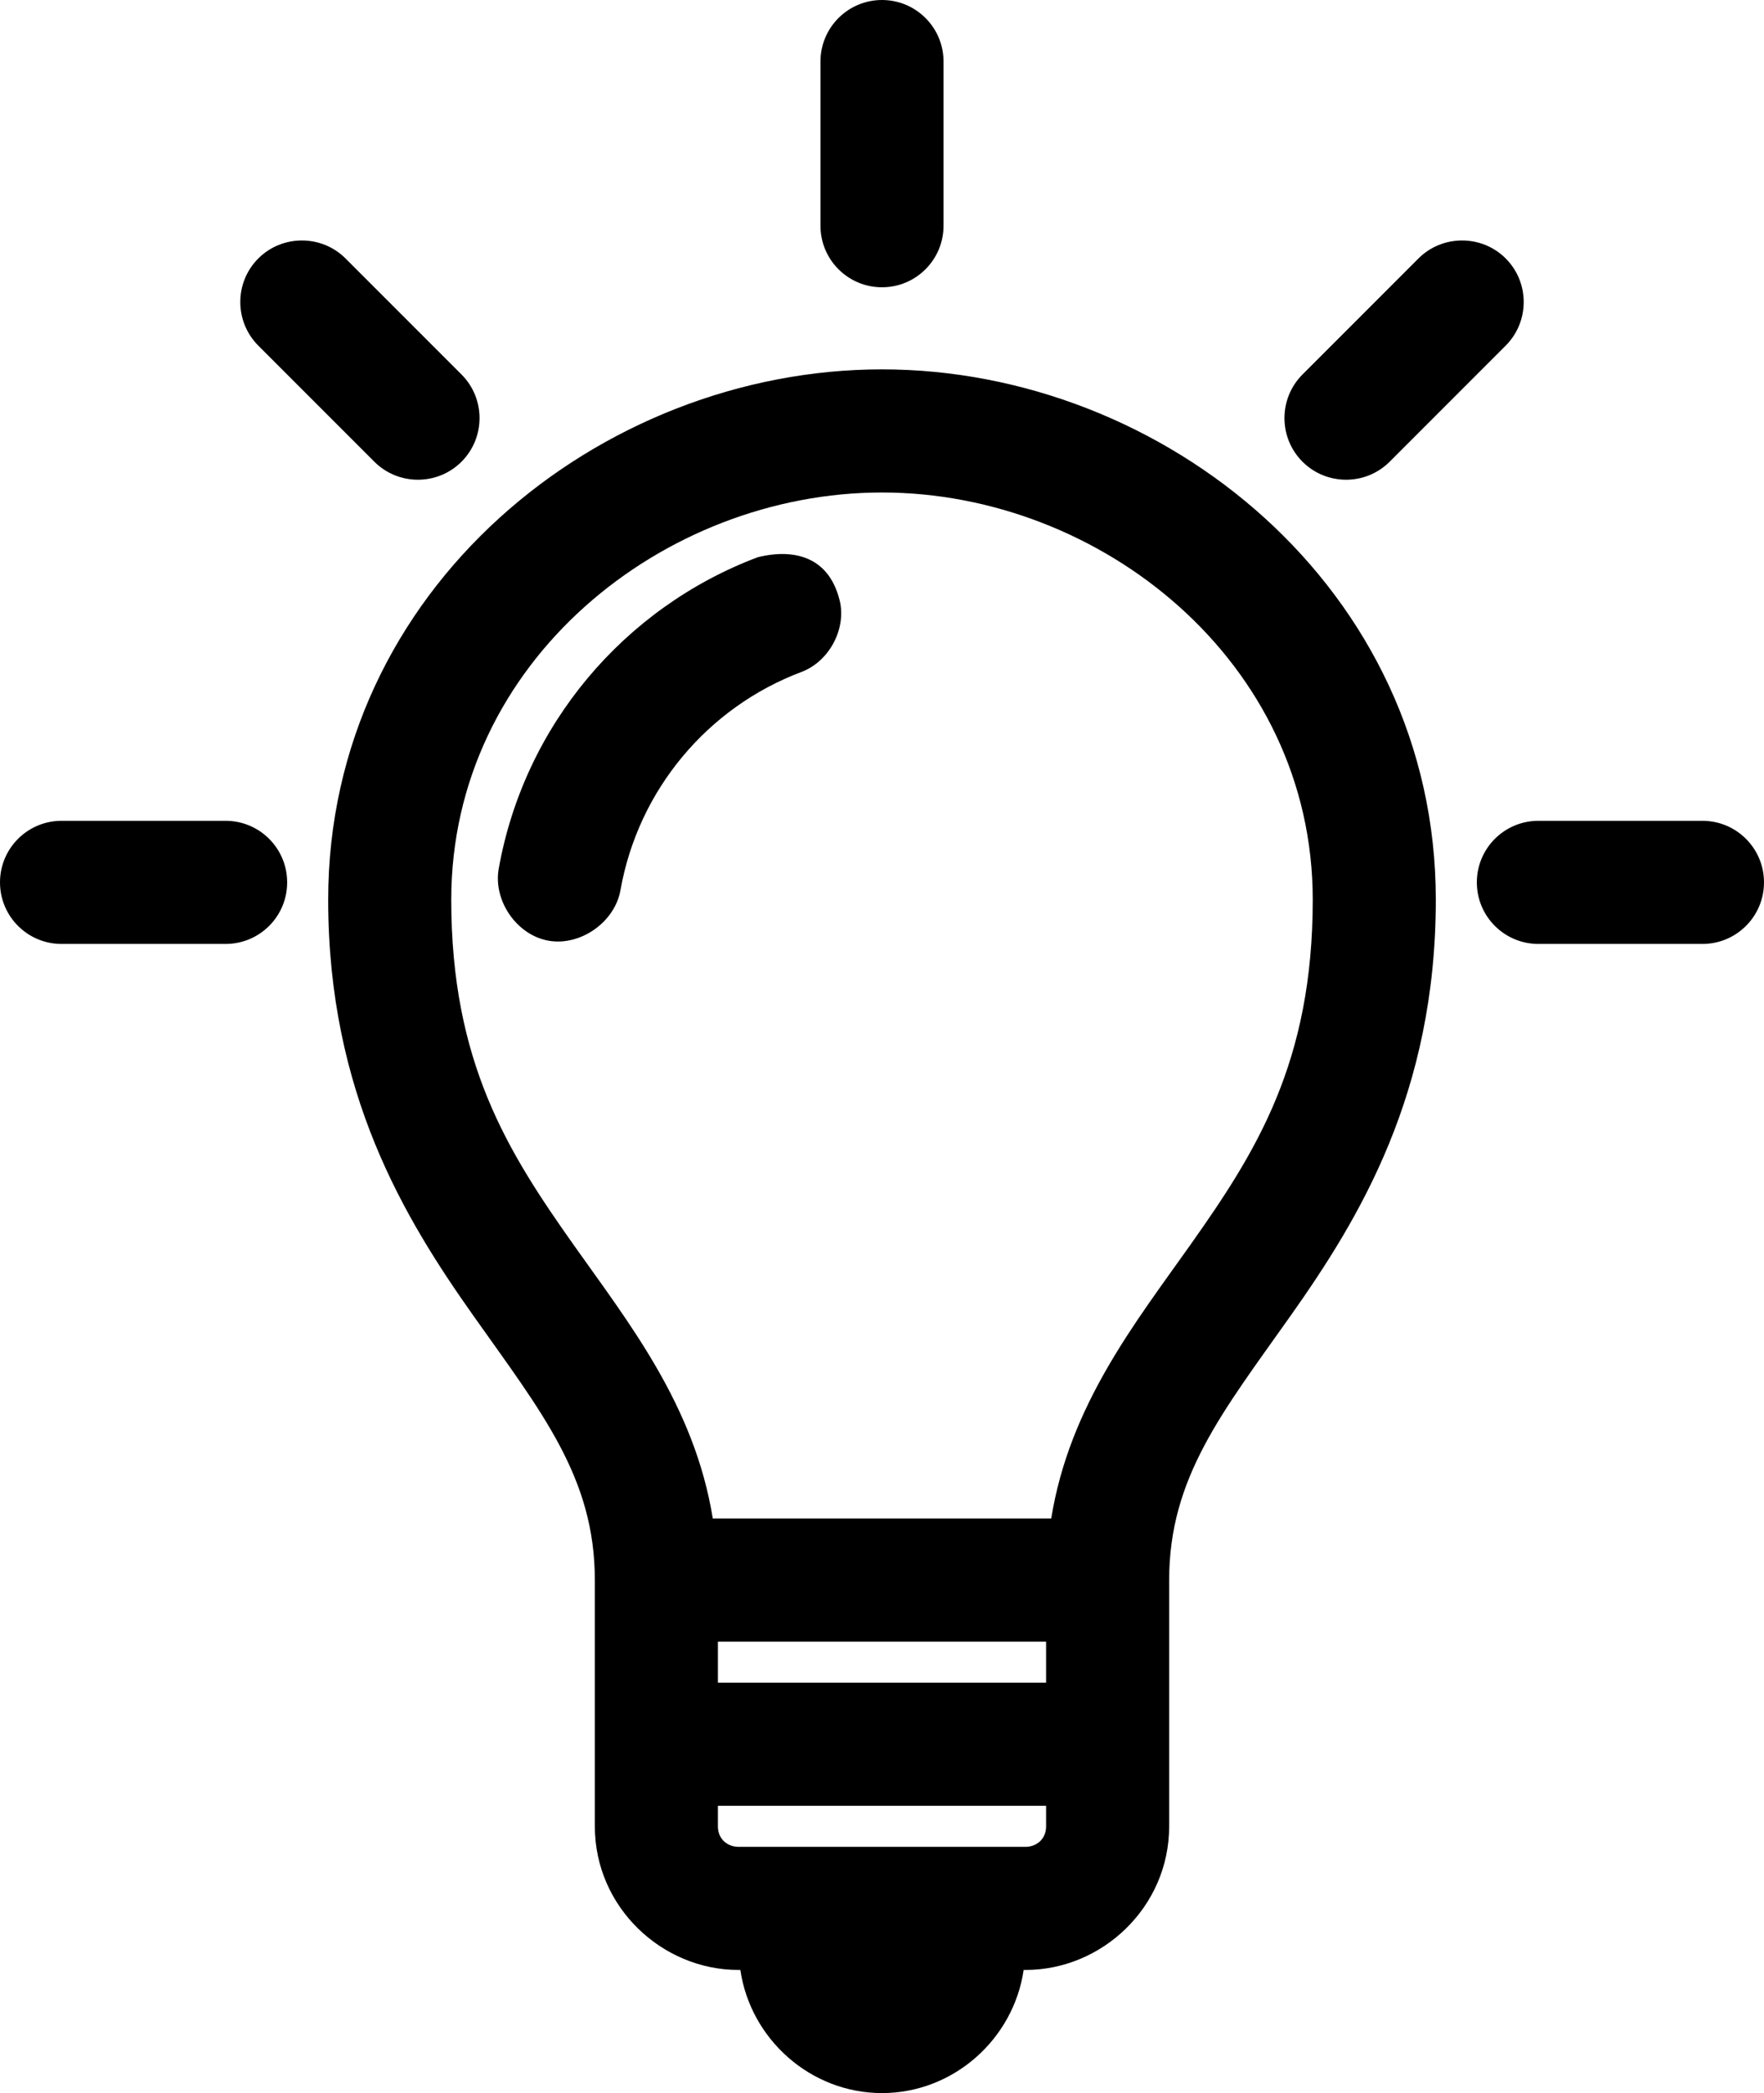 <?xml version="1.0" encoding="UTF-8"?>
<svg width="86px" height="102px" viewBox="0 0 86 102" version="1.1" xmlns="http://www.w3.org/2000/svg" xmlns:xlink="http://www.w3.org/1999/xlink">
    <!-- Generator: Sketch 51.2 (57519) - http://www.bohemiancoding.com/sketch -->
    <title>Artboard</title>
    <desc>Created with Sketch.</desc>
    <defs></defs>
    <g id="Artboard" stroke="none" stroke-width="1" fill="none" fill-rule="evenodd">
        <path d="M43,0 C41.343,0 40,1.343 40,3 L40,11 C40,12.657 41.343,14 43,14 C44.657,14 46,12.657 46,11 L46,3 C46,1.343 44.657,0 43,0 Z M14.719,11.719 C13.951,11.719 13.18,12.008 12.594,12.594 C11.422,13.765 11.422,15.672 12.594,16.844 L18.25,22.5 C19.422,23.672 21.328,23.671 22.5,22.5 C23.672,21.328 23.672,19.422 22.5,18.25 L16.844,12.594 C16.258,12.008 15.486,11.719 14.719,11.719 Z M71.281,11.719 C70.513,11.719 69.742,12.008 69.156,12.594 L63.5,18.25 C62.328,19.422 62.328,21.328 63.5,22.5 C64.671,23.671 66.578,23.672 67.75,22.5 L73.406,16.844 C74.578,15.672 74.578,13.765 73.406,12.594 C72.82,12.008 72.049,11.719 71.281,11.719 Z M43,18 C29.253,18 16,28.697 16,43.844 C16,53.274 19.735,59.386 23.062,64.094 C26.39,68.802 29,71.991 29,77 L29,89 C29,92.943 32.277,96 36,96 L36.094,96 C36.587,99.366 39.512,102 43,102 C46.489,102 49.414,99.366 49.906,96 L50,96 C53.724,96 57,92.943 57,89 L57,77 C57,71.991 59.611,68.802 62.938,64.094 C66.265,59.386 70,53.274 70,43.844 C70,28.697 56.747,18 43,18 Z M43,24 C53.644,24 64,32.226 64,43.844 C64,51.777 61.236,56.135 58.062,60.625 C55.357,64.453 52.142,68.472 51.25,74 L34.75,74 C33.858,68.472 30.643,64.453 27.938,60.625 C24.765,56.135 22,51.777 22,43.844 C22,32.226 32.356,24 43,24 Z M38.281,27 C37.854,26.985 37.398,27.042 36.938,27.156 C30.429,29.611 25.556,35.343 24.312,42.344 C24.042,43.898 25.195,45.574 26.75,45.844 C28.305,46.114 29.98,44.93 30.25,43.375 C31.121,38.471 34.517,34.464 39.062,32.75 C40.366,32.265 41.212,30.775 40.969,29.406 C40.608,27.727 39.562,27.046 38.281,27 Z M3,40 C1.343,40 0,41.343 0,43 C0,44.657 1.343,46 3,46 L11,46 C12.657,46 14,44.657 14,43 C14,41.343 12.657,40 11,40 L3,40 Z M75,40 C73.343,40 72,41.343 72,43 C72,44.657 73.343,46 75,46 L83,46 C84.657,46 86,44.657 86,43 C86,41.343 84.657,40 83,40 L75,40 Z M35,80 L51,80 L51,82 L35,82 L35,80 Z M35,88 L51,88 L51,89 C51,89.654 50.498,90 50,90 L36,90 C35.502,90 35,89.654 35,89 L35,88 Z" id="Shape" fill="#000000" fill-rule="nonzero"></path>
    </g>
</svg>